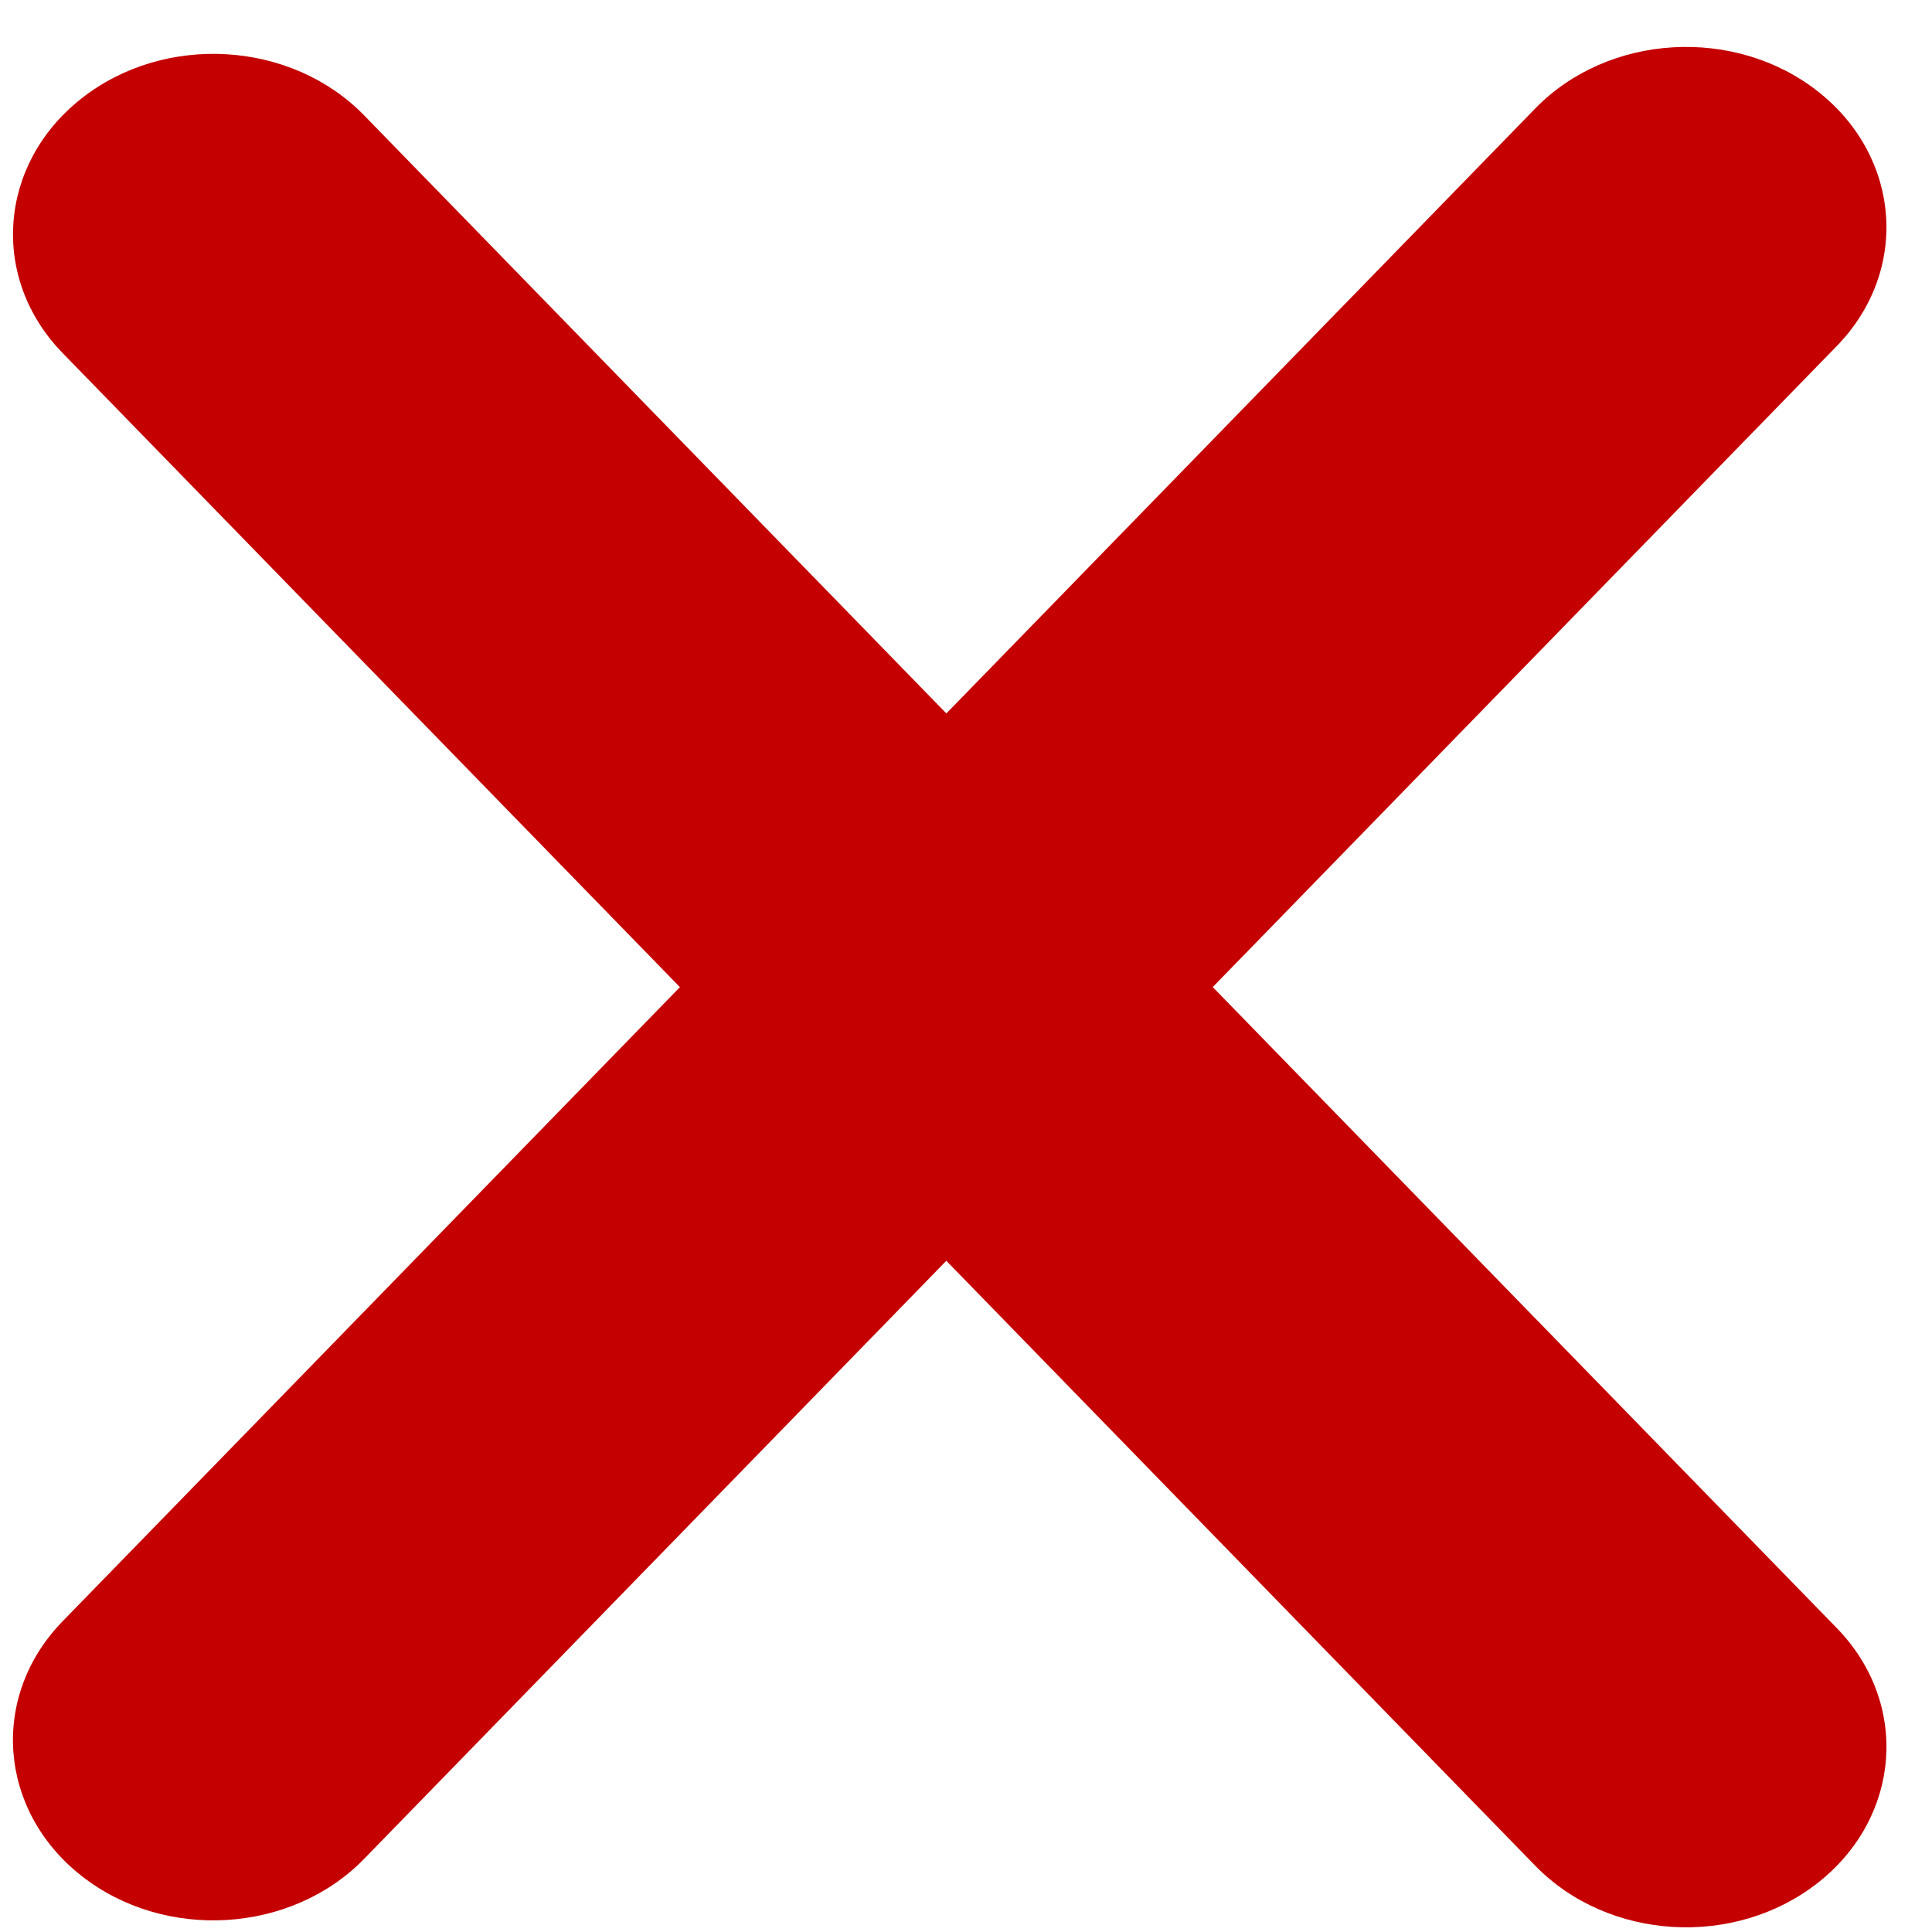 <svg width="33" height="33" viewBox="0 0 33 33" fill="none" xmlns="http://www.w3.org/2000/svg">
<path fill-rule="evenodd" clip-rule="evenodd" d="M31.054 1.564C32.476 2.685 32.619 4.63 31.374 5.91L6.219 31.751C4.974 33.03 2.811 33.159 1.389 32.039C-0.033 30.918 -0.176 28.973 1.069 27.693L26.224 1.852C27.469 0.573 29.632 0.444 31.054 1.564Z" fill="#C40000"/>
<path fill-rule="evenodd" clip-rule="evenodd" d="M1.389 1.684C2.81 0.562 4.973 0.691 6.219 1.97L31.373 27.808C32.619 29.087 32.477 31.034 31.055 32.156C29.633 33.278 27.471 33.149 26.224 31.869L1.071 6.032C-0.175 4.753 -0.033 2.806 1.389 1.684Z" fill="#C40000"/>
</svg>
